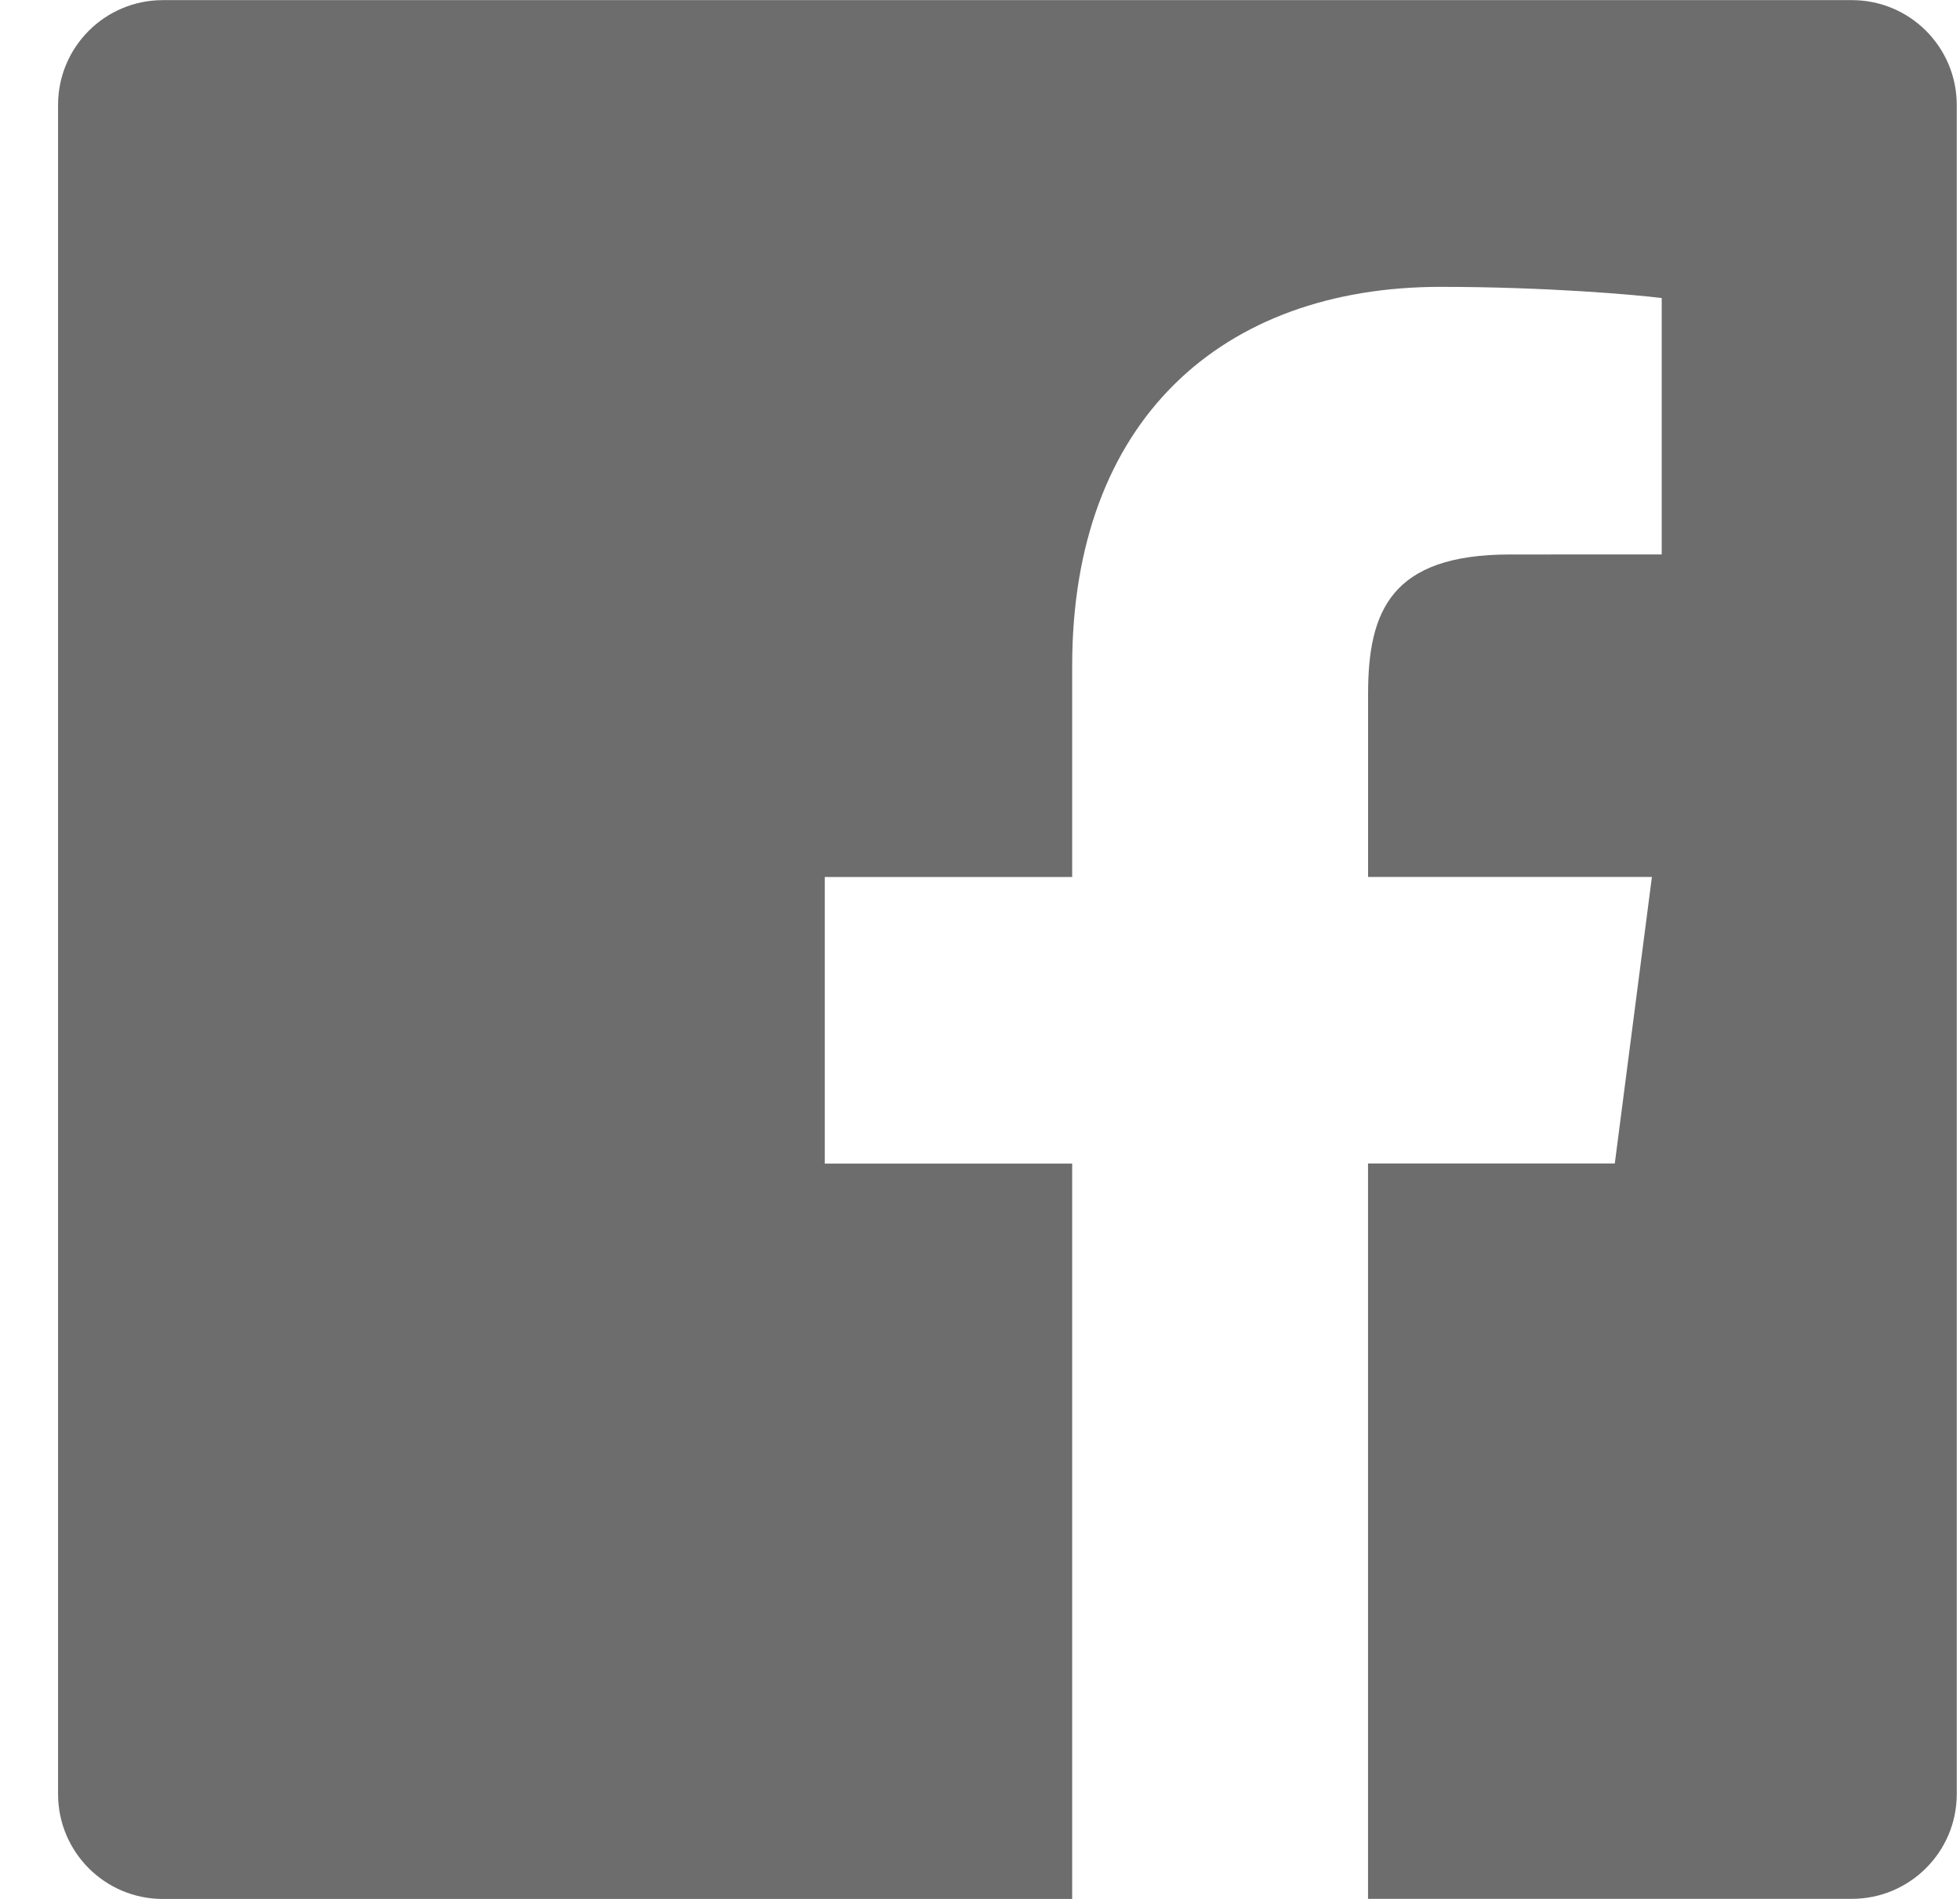 <svg width="32" height="31" viewBox="0 0 32 31" fill="none" xmlns="http://www.w3.org/2000/svg">
<path d="M30.235 0.002H2.659C1.714 0.002 0.948 0.767 0.948 1.713V29.289C0.948 30.235 1.714 31.001 2.659 31.001H17.505V18.996H13.465V14.317H17.505V10.867C17.505 6.864 19.949 4.683 23.521 4.683C25.234 4.683 26.702 4.811 27.13 4.866V9.051L24.653 9.052C22.711 9.052 22.336 9.975 22.336 11.329V14.316H26.97L26.364 18.994H22.335V30.999H30.234C31.18 30.999 31.947 30.232 31.947 29.289V1.712C31.946 0.767 31.18 0.002 30.235 0.002Z" fill="#6D6D6D"/>
</svg>
